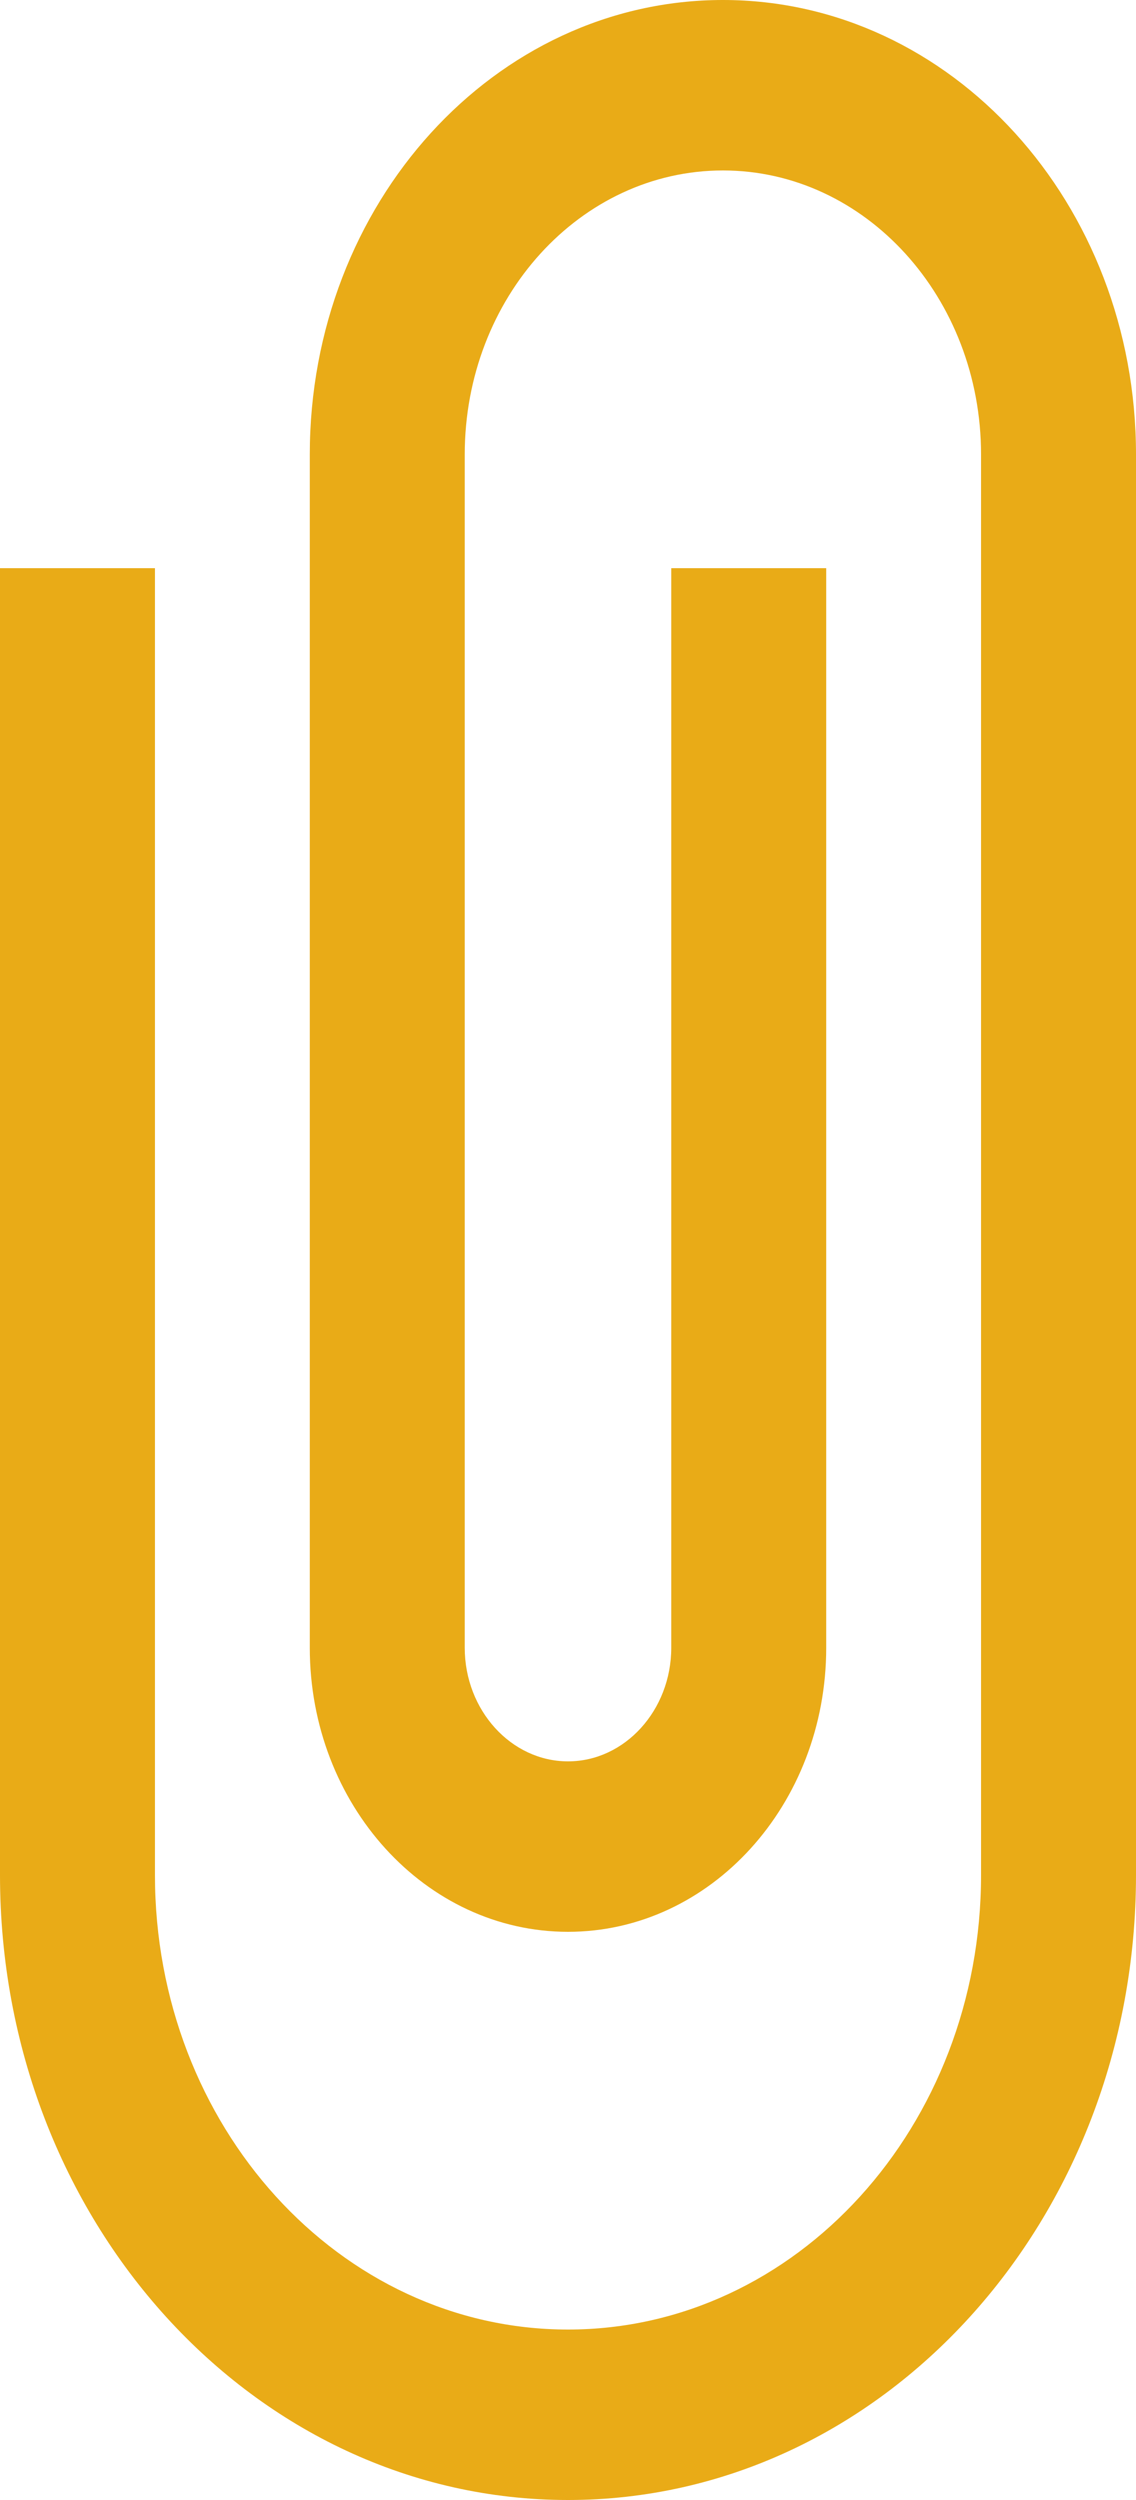 <svg width="10" height="22" viewBox="0 0 10 22" fill="none" xmlns="http://www.w3.org/2000/svg">
<path d="M1.364 5V16.5C1.364 18.71 2.991 20.5 5 20.5C7.009 20.5 8.636 18.71 8.636 16.5V4C8.636 2.62 7.618 1.5 6.364 1.5C5.109 1.5 4.091 2.62 4.091 4V14.5C4.091 15.05 4.5 15.5 5 15.5C5.5 15.5 5.909 15.05 5.909 14.5V5H7.273V14.5C7.273 15.88 6.255 17 5 17C3.745 17 2.727 15.88 2.727 14.5V4C2.727 1.79 4.355 0 6.364 0C8.373 0 10 1.79 10 4V16.5C10 19.54 7.764 22 5 22C2.236 22 0 19.54 0 16.5V5H1.364Z" fill="#E9AB17"/>
</svg>
